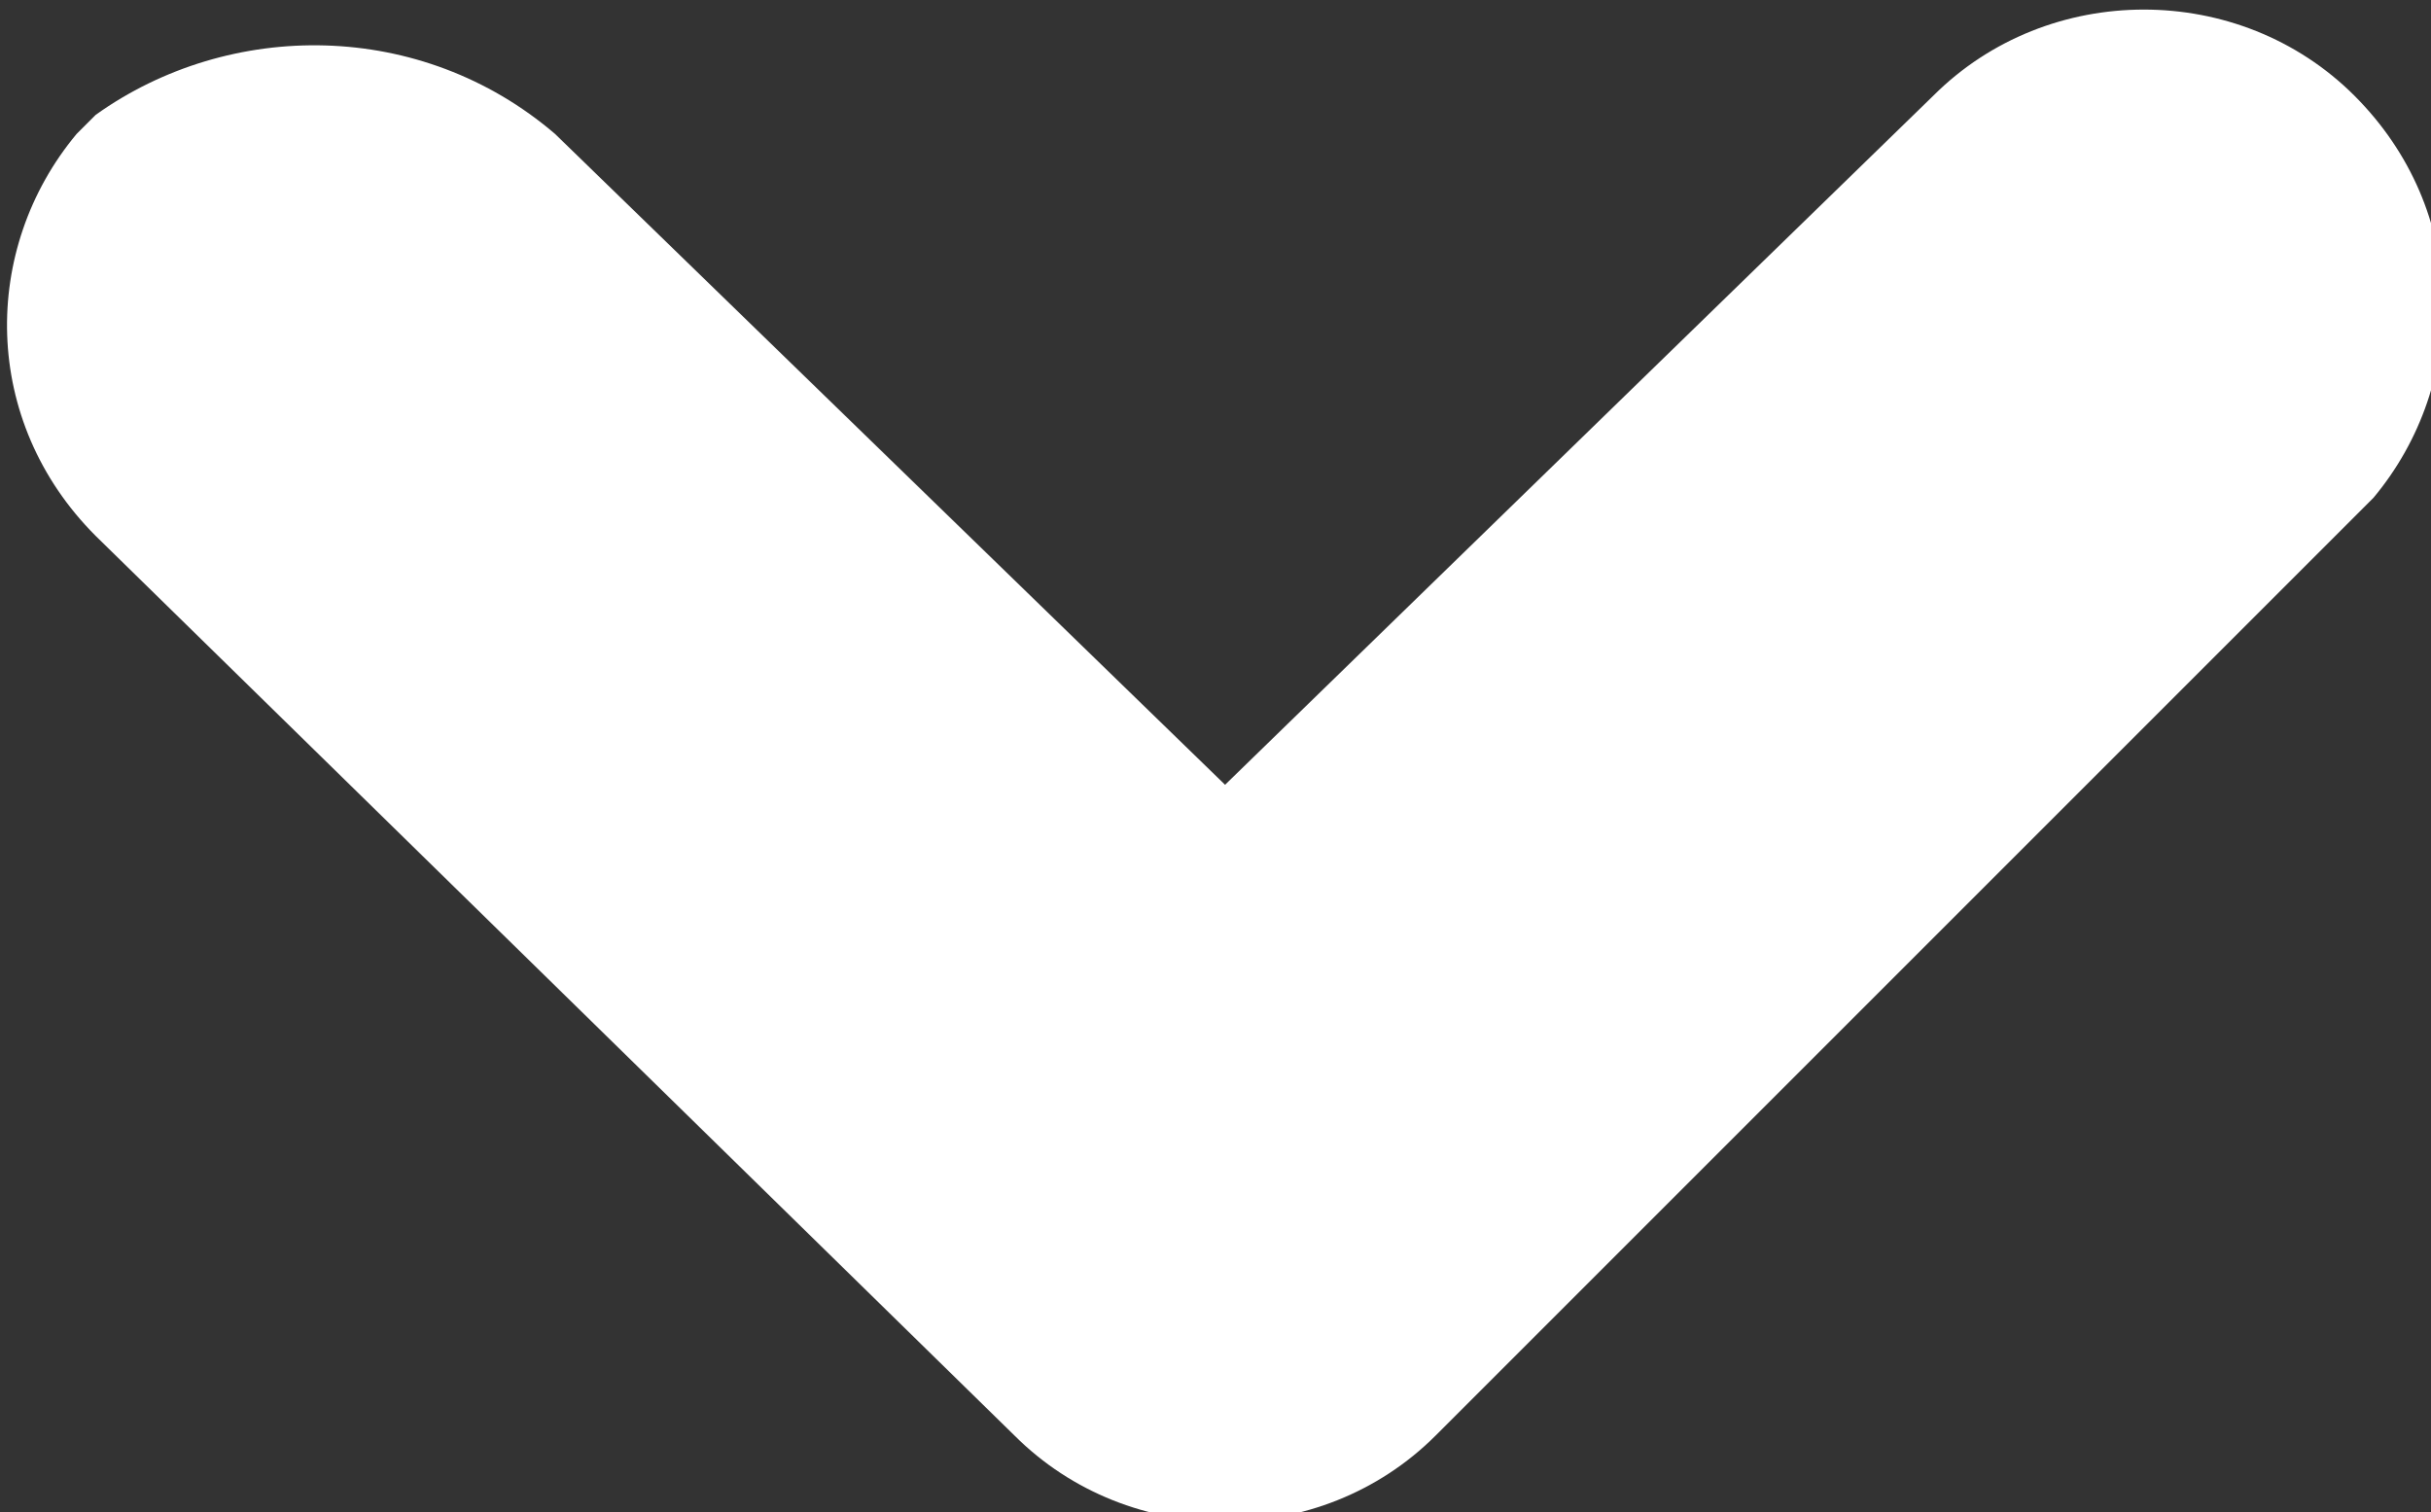<?xml version="1.0" encoding="utf-8"?>
<!-- Generator: Adobe Illustrator 21.0.0, SVG Export Plug-In . SVG Version: 6.00 Build 0)  -->
<svg version="1.1" id="Слой_1" xmlns="http://www.w3.org/2000/svg" xmlns:xlink="http://www.w3.org/1999/xlink" x="0px" y="0px"
	 viewBox="0 0 12.7 7.9" style="enable-background:new 0 0 12.7 7.9;" xml:space="preserve">
<rect x="0" y="0" width="12.7" height="7.9" fill="#333333" stroke="none"/>
<style type="text/css">
	.st0{fill:#FFFFFF;}
</style>
<path class="st0" d="M2.9,0.7l3.5,3.4l3.7-3.6c0.6-0.6,1.6-0.6,2.2,0c0.6,0.6,0.6,1.5,0.1,2.1l-0.1,0.1L7.5,7.5
	c-0.6,0.6-1.6,0.6-2.2,0L0.5,2.8c-0.6-0.6-0.6-1.5-0.1-2.1l0.1-0.1l0,0C1.2,0.1,2.2,0.1,2.9,0.7z"/>
</svg>
